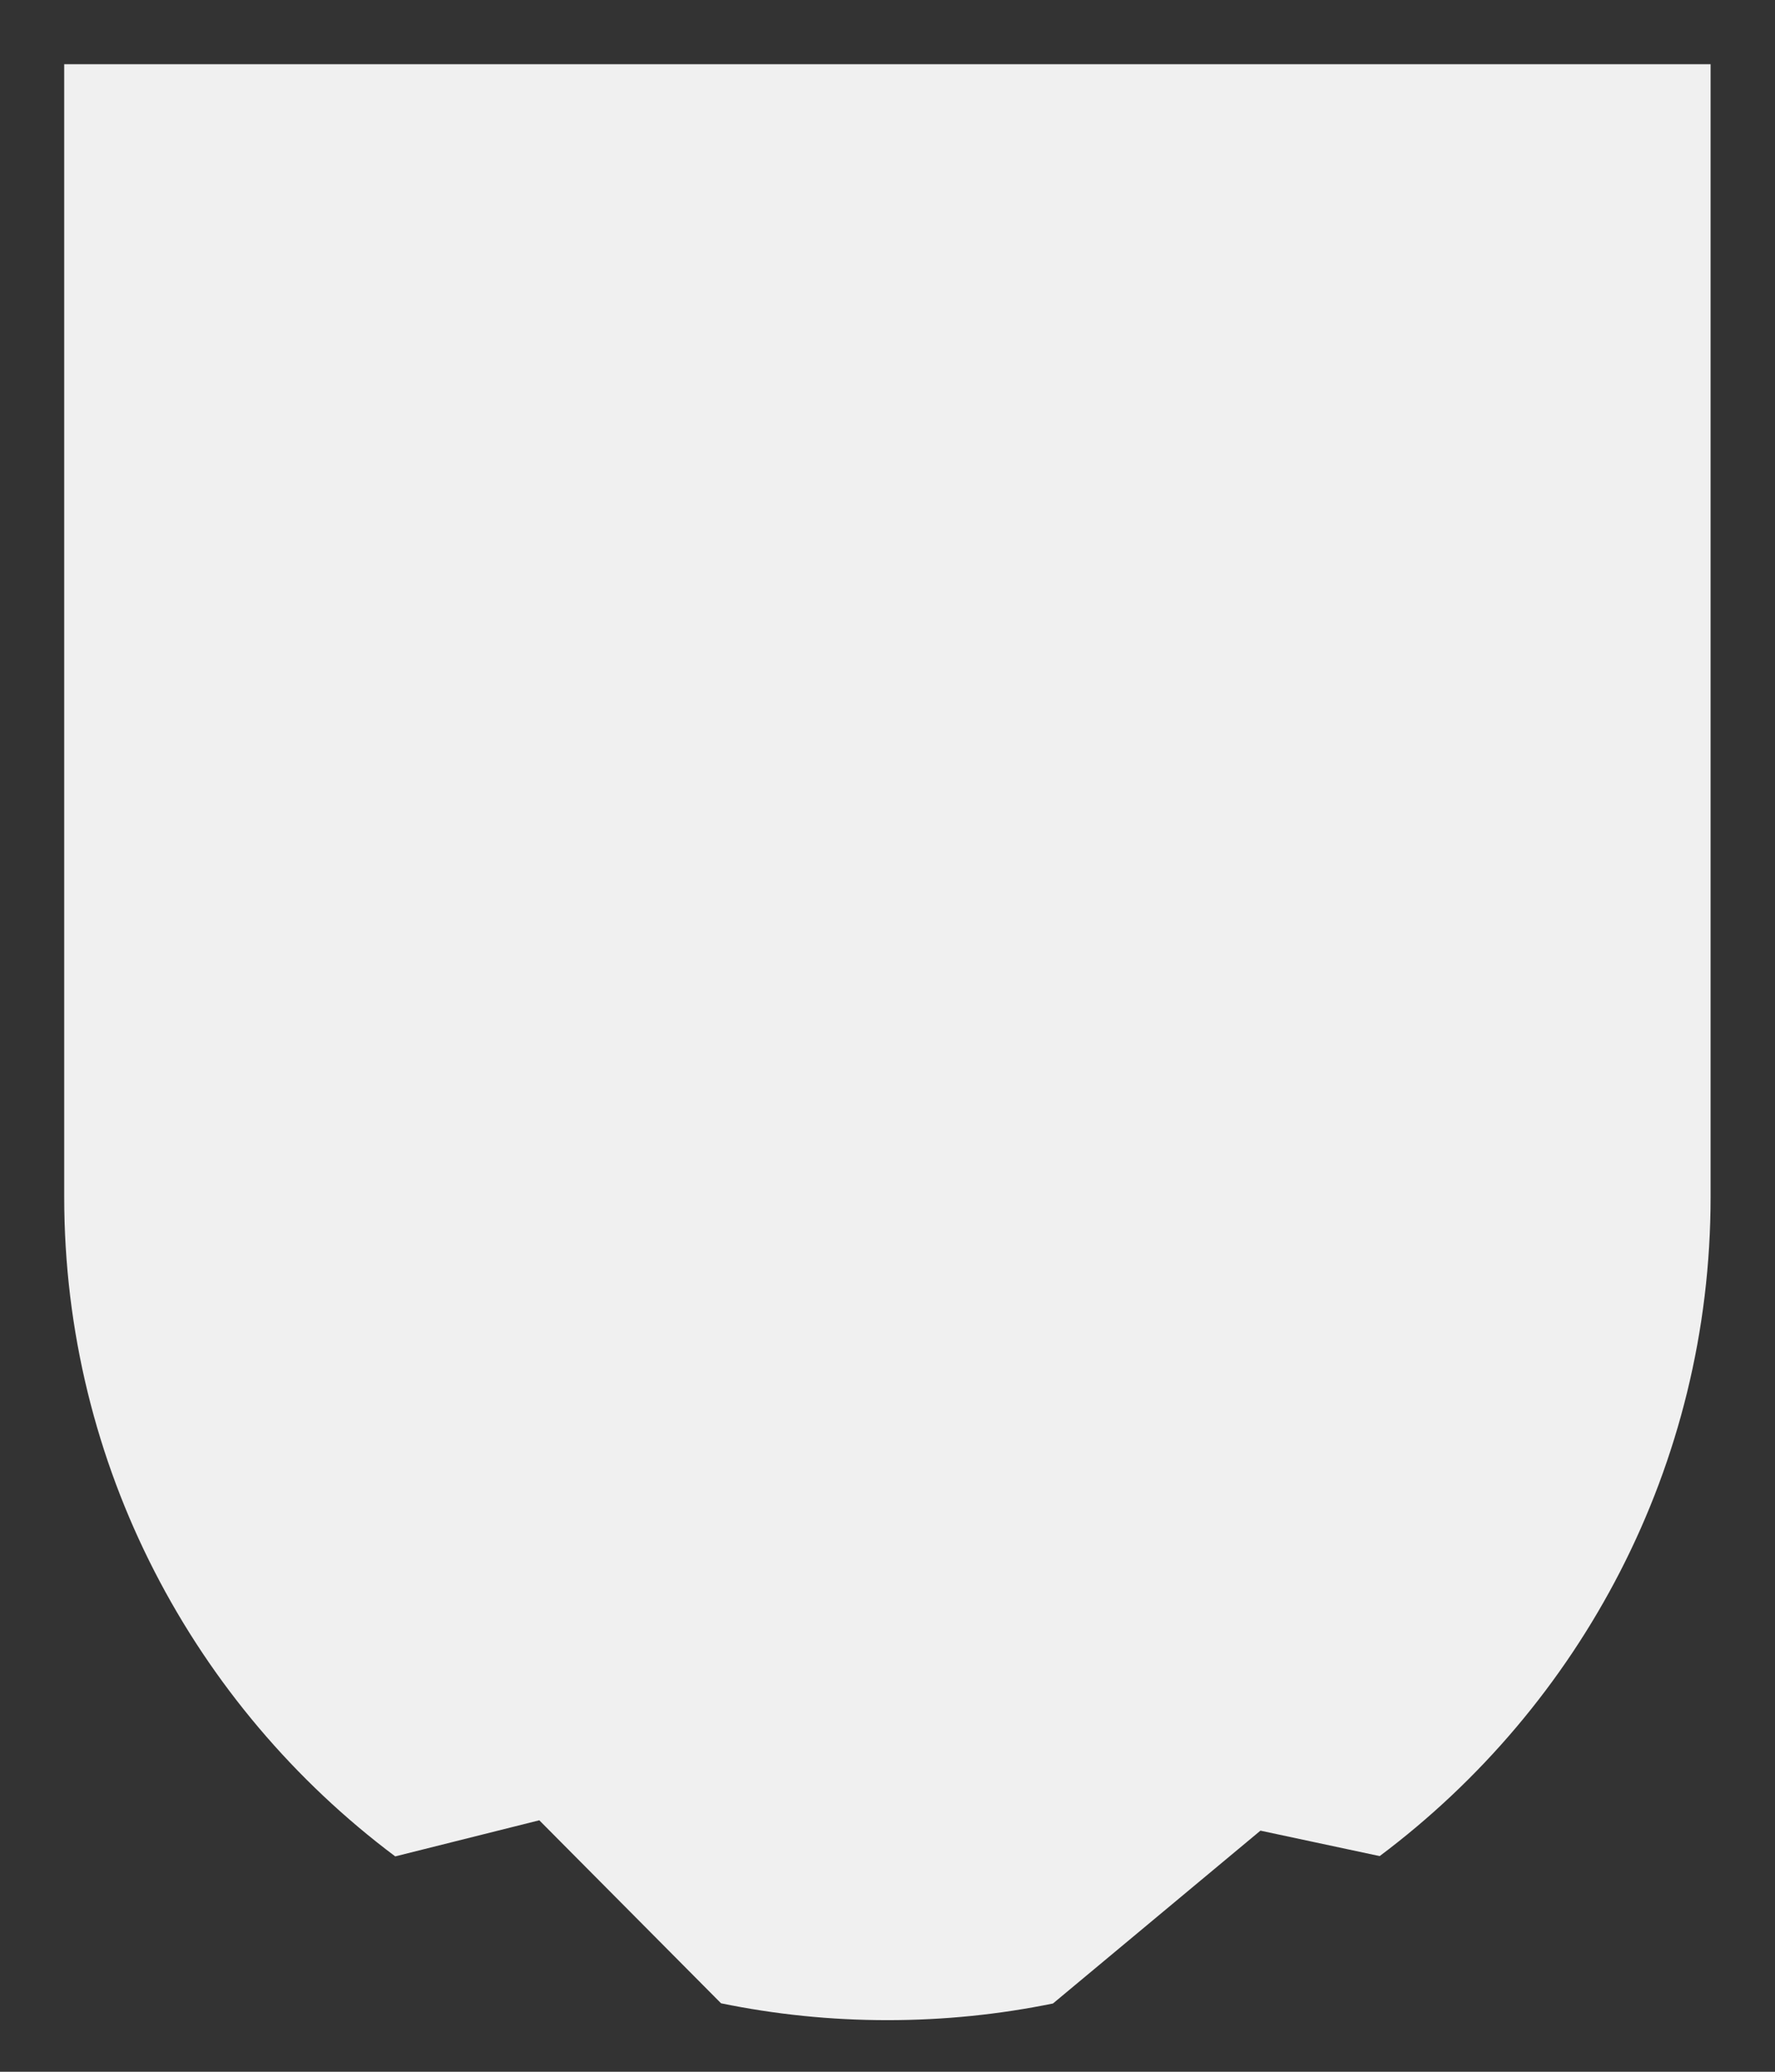 <svg width="18" height="21" viewBox="0 0 18 21" fill="none" xmlns="http://www.w3.org/2000/svg">
<rect x="0" y="0" width="18" height="21" fill="#333333" stroke="none"/>
<path d="M0.651 0.651V12.13C0.651 14.863 1.972 17.293 4.008 18.817L5.469 18.451L7.312 20.306C7.857 20.418 8.421 20.477 8.999 20.477C9.574 20.477 10.135 20.419 10.678 20.308L12.782 18.556L13.991 18.814C16.026 17.29 17.347 14.862 17.347 12.13V0.651H0.651Z" fill="#F0F0F0"/>
</svg>
